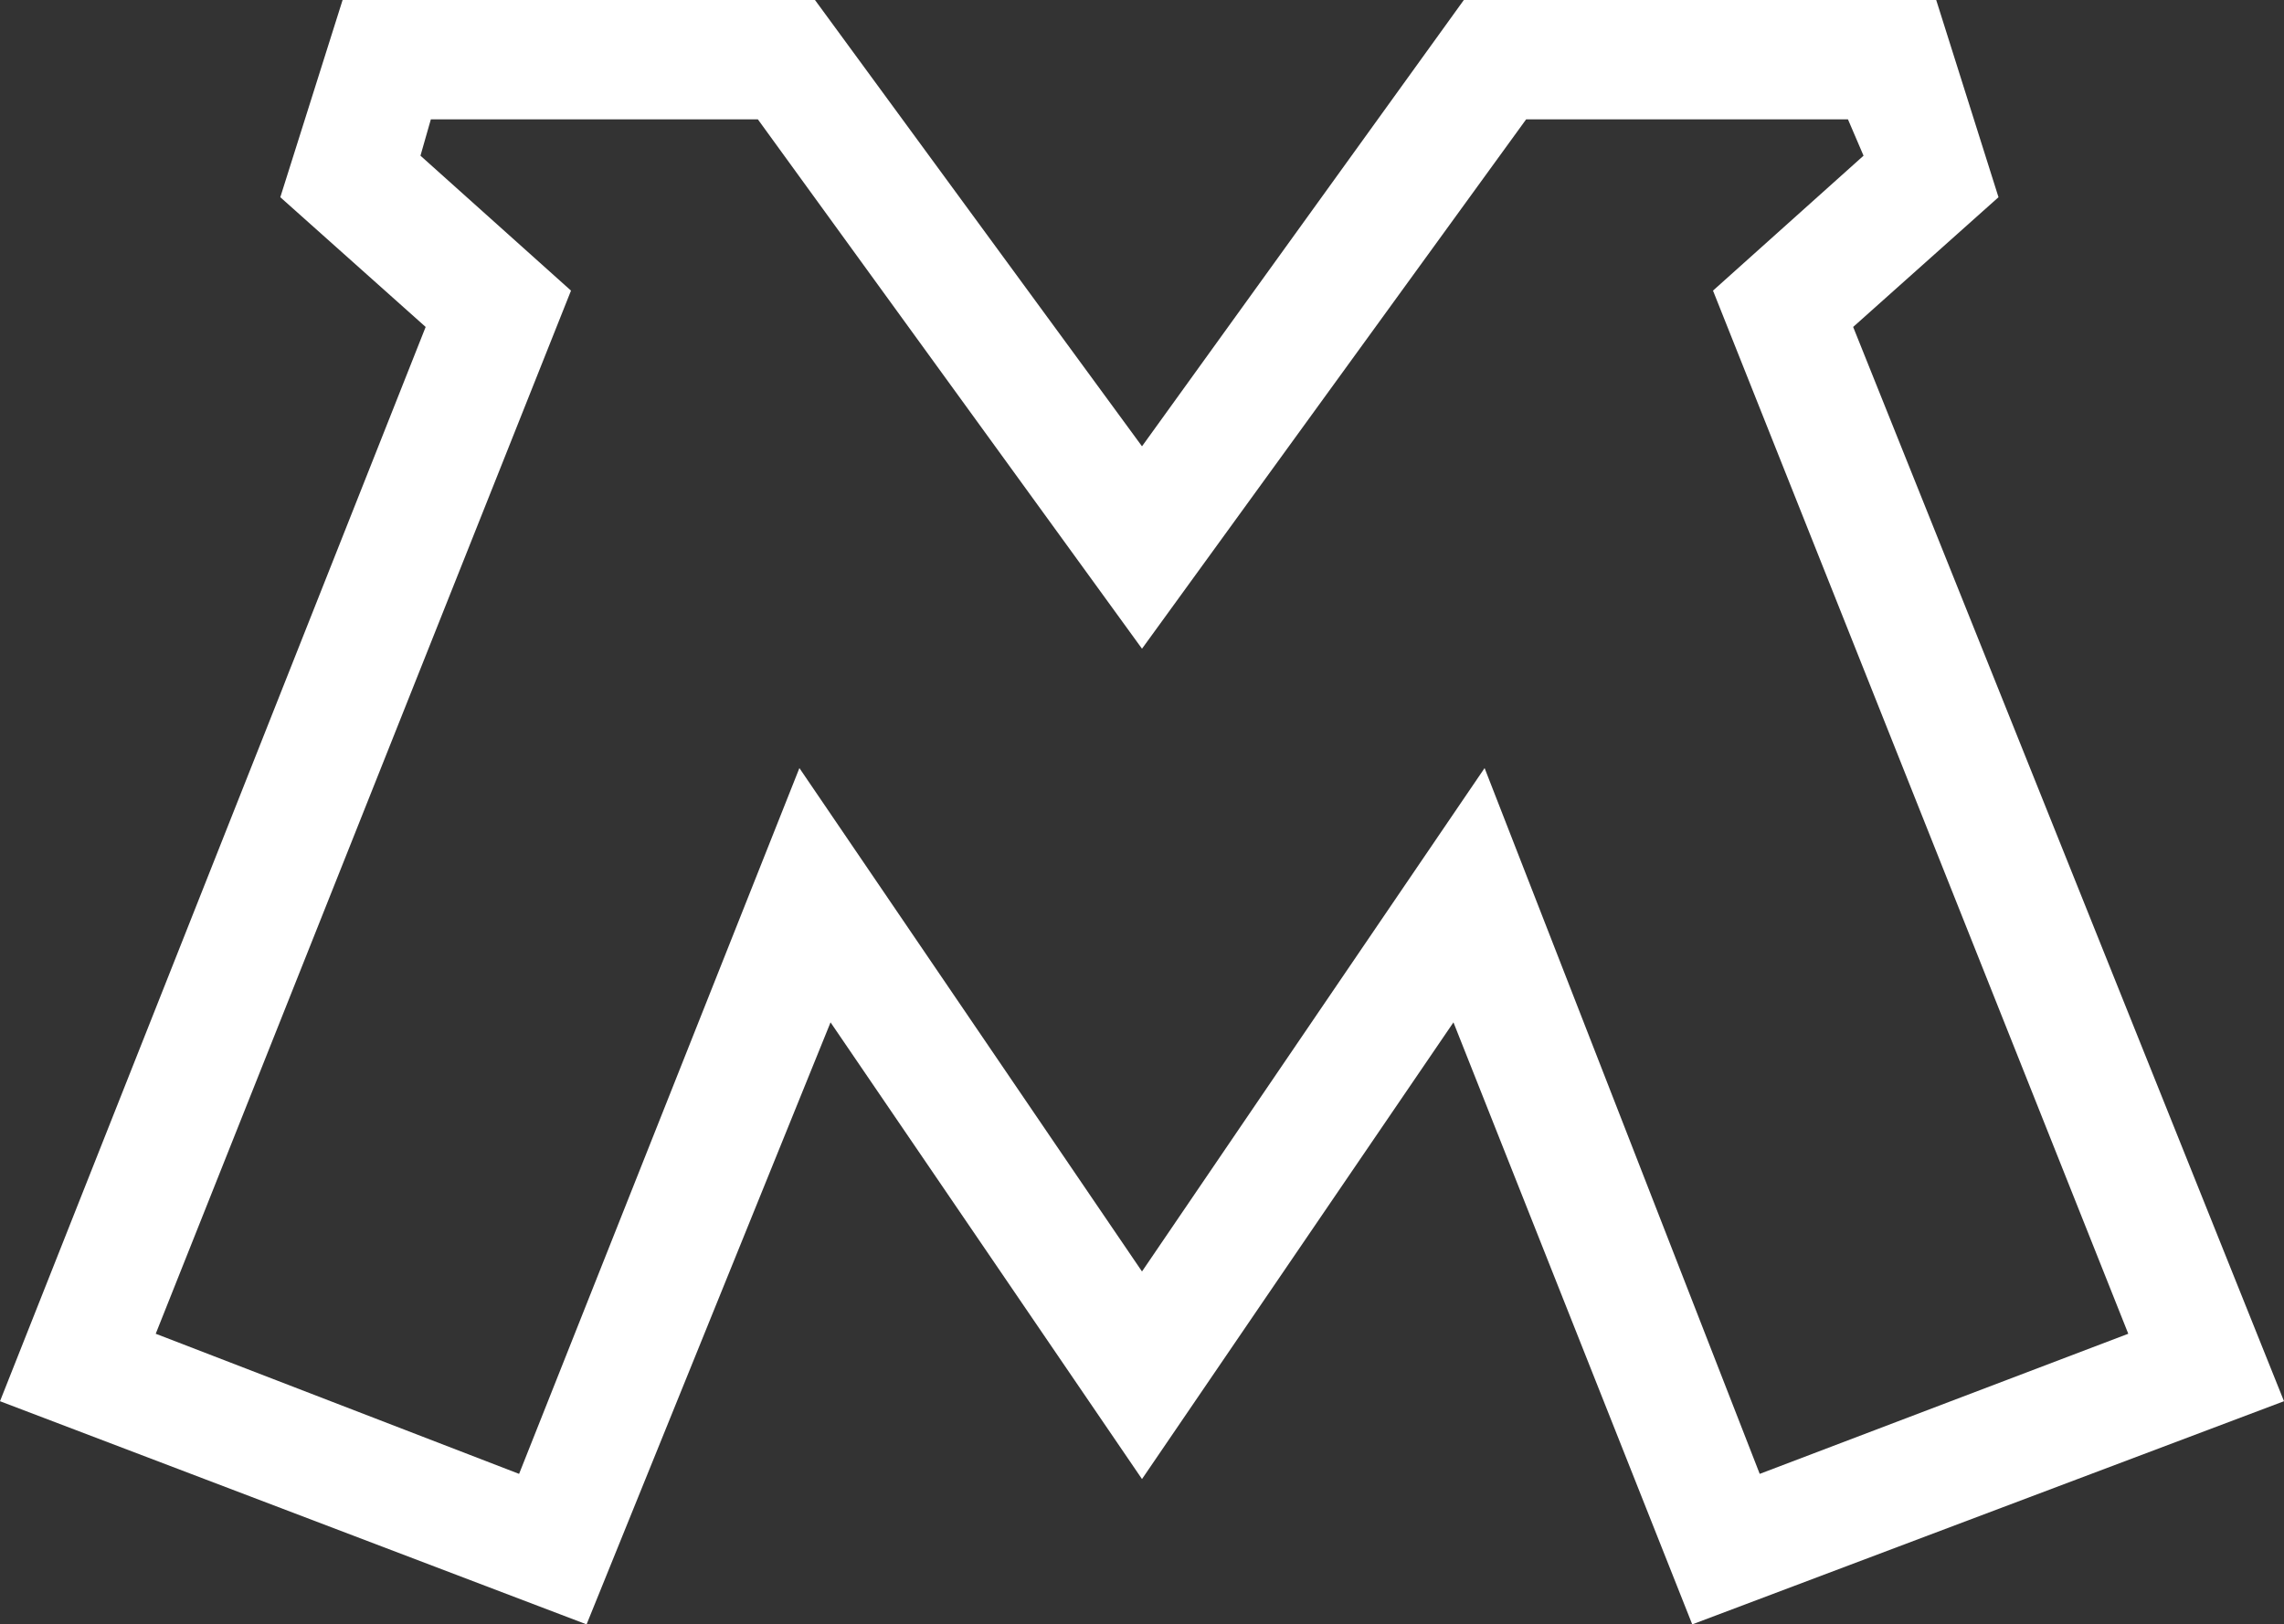<?xml version="1.0" encoding="UTF-8" standalone="no"?>
<svg xmlns:xlink="http://www.w3.org/1999/xlink" height="15.65px" width="22.0px" xmlns="http://www.w3.org/2000/svg">
  <rect width="100%" height="100%" fill="#333333" stroke="none"/>
  <g transform="matrix(1.0, 0.0, 0.0, 1.0, 11.0, 7.8)">
    <path d="M6.95 -6.3 L6.8 -6.65 3.7 -6.65 0.0 -1.55 -3.7 -6.65 -6.85 -6.65 -6.95 -6.3 -5.5 -5.0 -9.5 5.05 -6.0 6.4 -3.3 -0.4 0.0 4.45 3.3 -0.4 5.95 6.4 9.5 5.05 5.5 -5.0 6.95 -6.3 M7.65 -7.8 L8.25 -5.9 6.85 -4.65 11.0 5.7 5.3 7.85 3.0 2.05 0.0 6.45 -3.0 2.05 -5.35 7.85 -11.0 5.7 -6.9 -4.65 -8.3 -5.9 -7.7 -7.8 -3.15 -7.8 0.0 -3.5 3.1 -7.8 7.65 -7.8" fill="#ffffff" fill-rule="evenodd" stroke="none"/>
  </g>
</svg>
